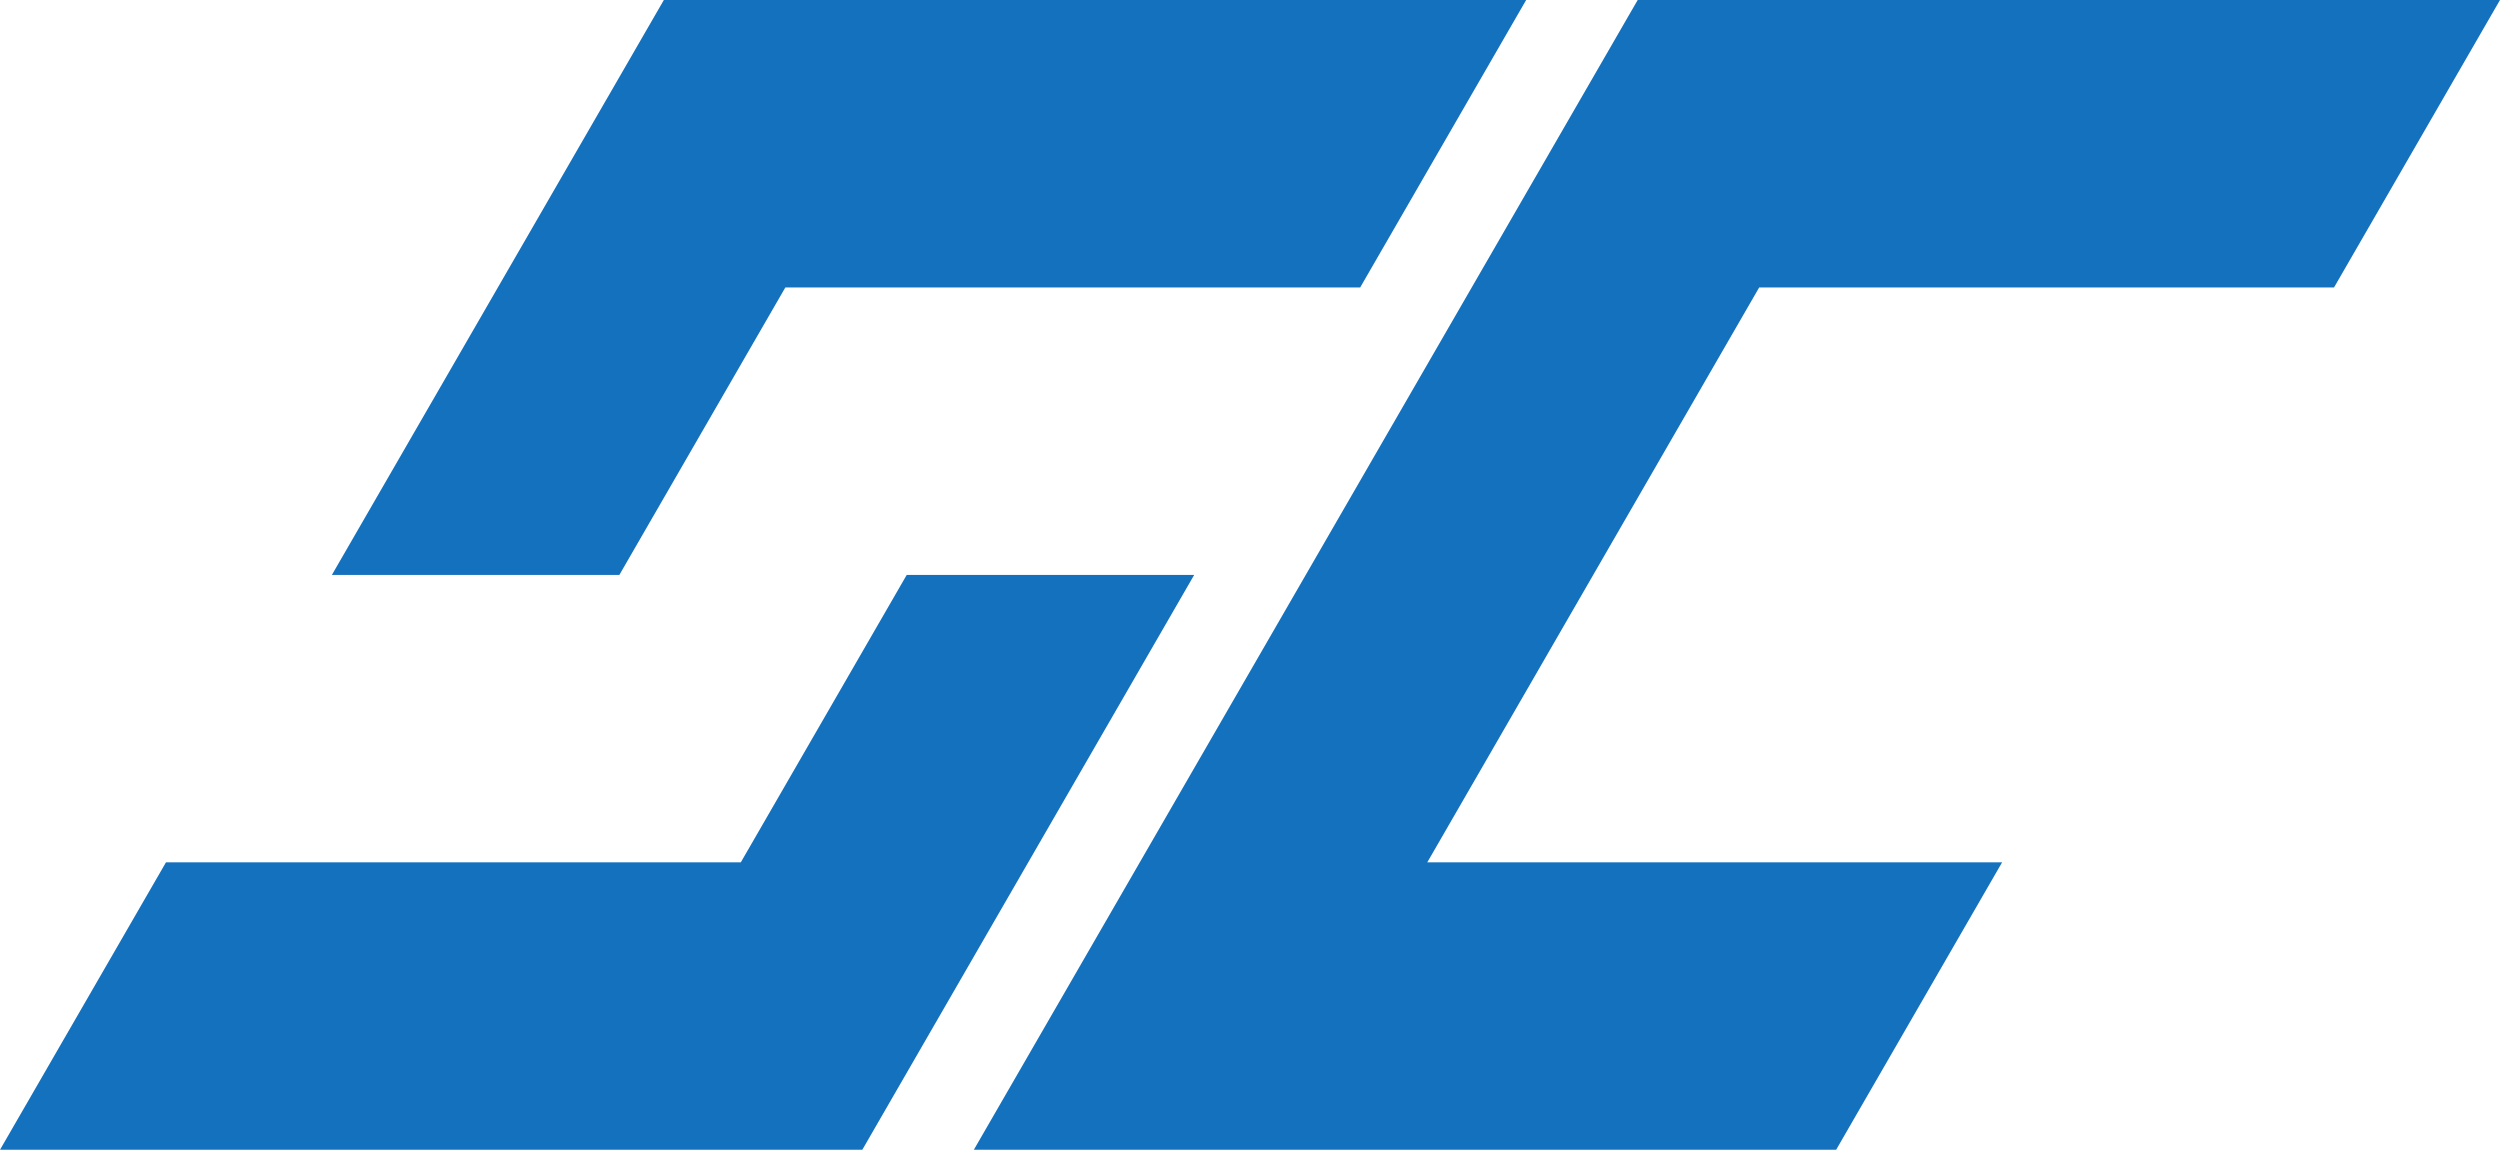 <svg id="Livello_1" data-name="Livello 1" xmlns="http://www.w3.org/2000/svg" viewBox="0 0 246.55 113.39"><defs><style>.cls-1{fill:#1371be}</style></defs><polygon class="cls-1" points="173.49 28.35 140.76 85.04 197.45 85.04 181.08 113.39 96.04 113.39 161.51 0 246.55 0 230.18 28.35 173.49 28.35"/><polygon class="cls-1" points="117.77 56.7 85.04 113.39 0 113.39 16.37 85.04 73.06 85.04 89.42 56.7 117.77 56.7"/><polygon class="cls-1" points="150.51 0 134.14 28.35 77.45 28.35 61.08 56.7 32.73 56.7 65.47 0 150.51 0"/></svg>